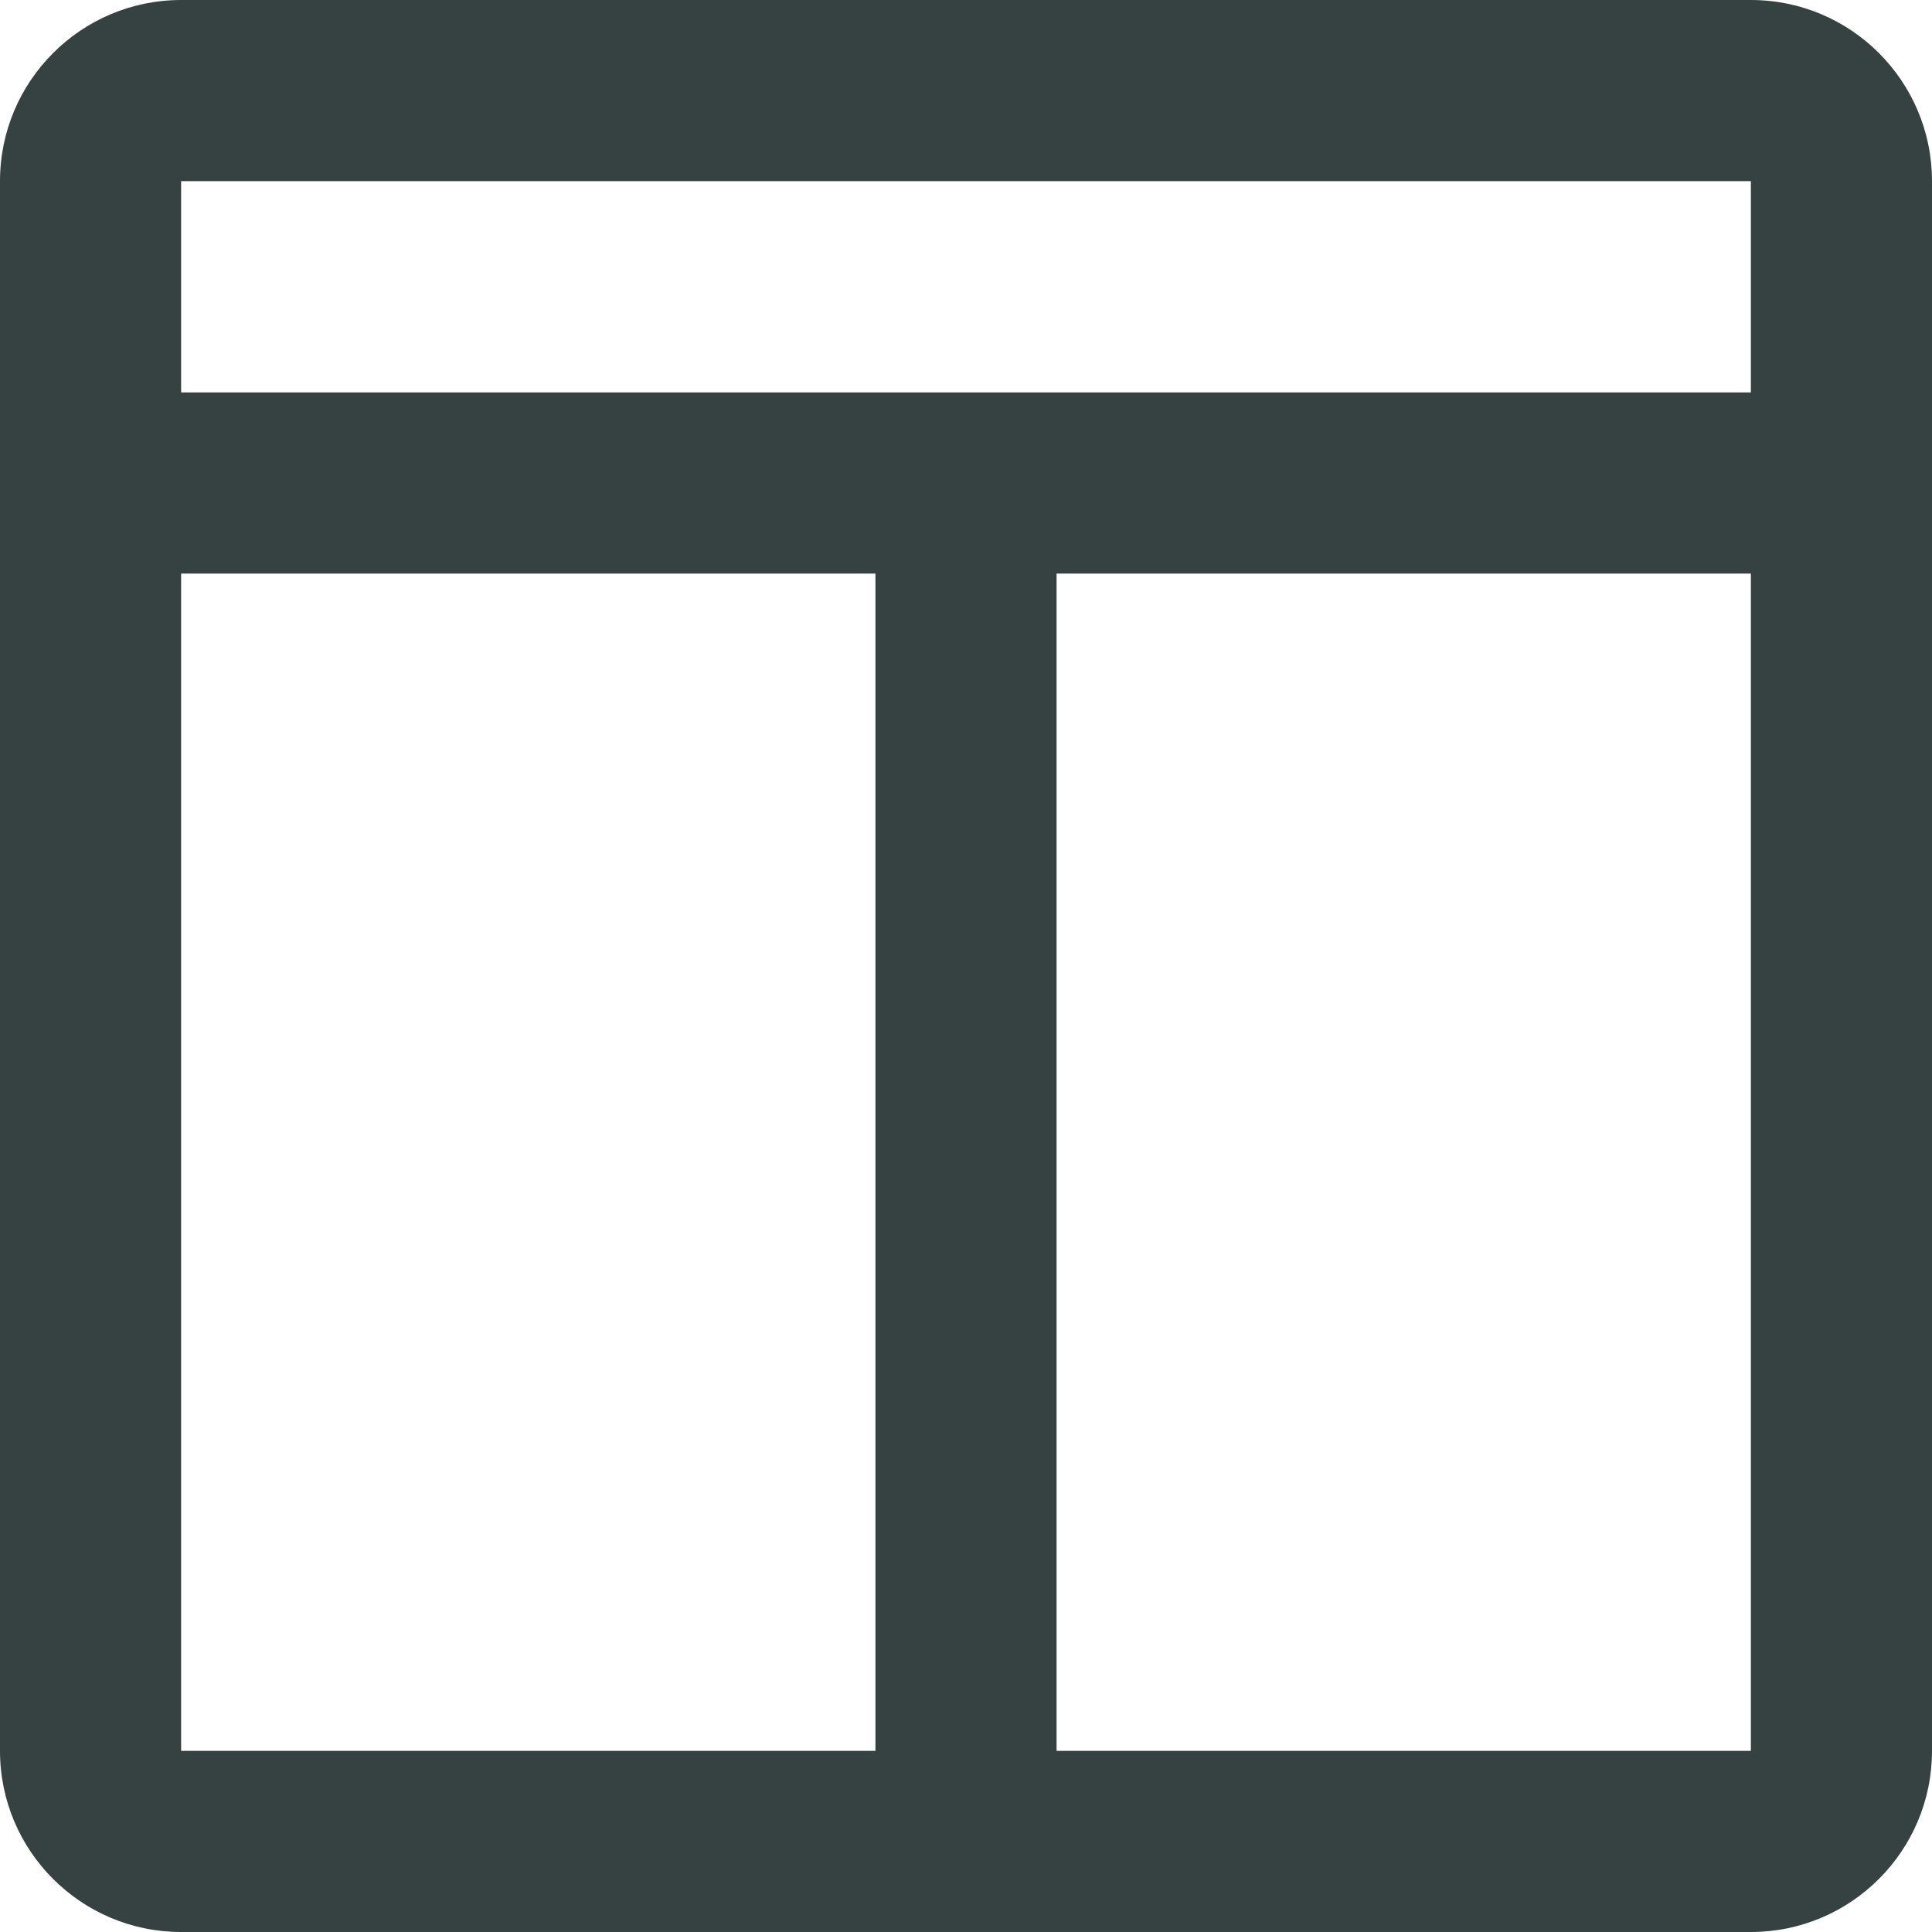 <svg width="16" height="16" viewBox="0 0 16 16" fill="none" xmlns="http://www.w3.org/2000/svg">
<path fill-rule="evenodd" clip-rule="evenodd" d="M1.5 0C0.672 0 0 0.672 0 1.5V14.5C0 15.328 0.672 16 1.5 16H14.5C15.328 16 16 15.328 16 14.5V1.5C16 0.672 15.328 0 14.5 0H1.5ZM14.5 1.5H1.5V3.25H14.5V1.5ZM14.5 4.75H8.75V14.5H14.5V4.75ZM7.25 4.75H1.5V14.5H7.25V4.75Z" fill="#364141"/>
</svg>
